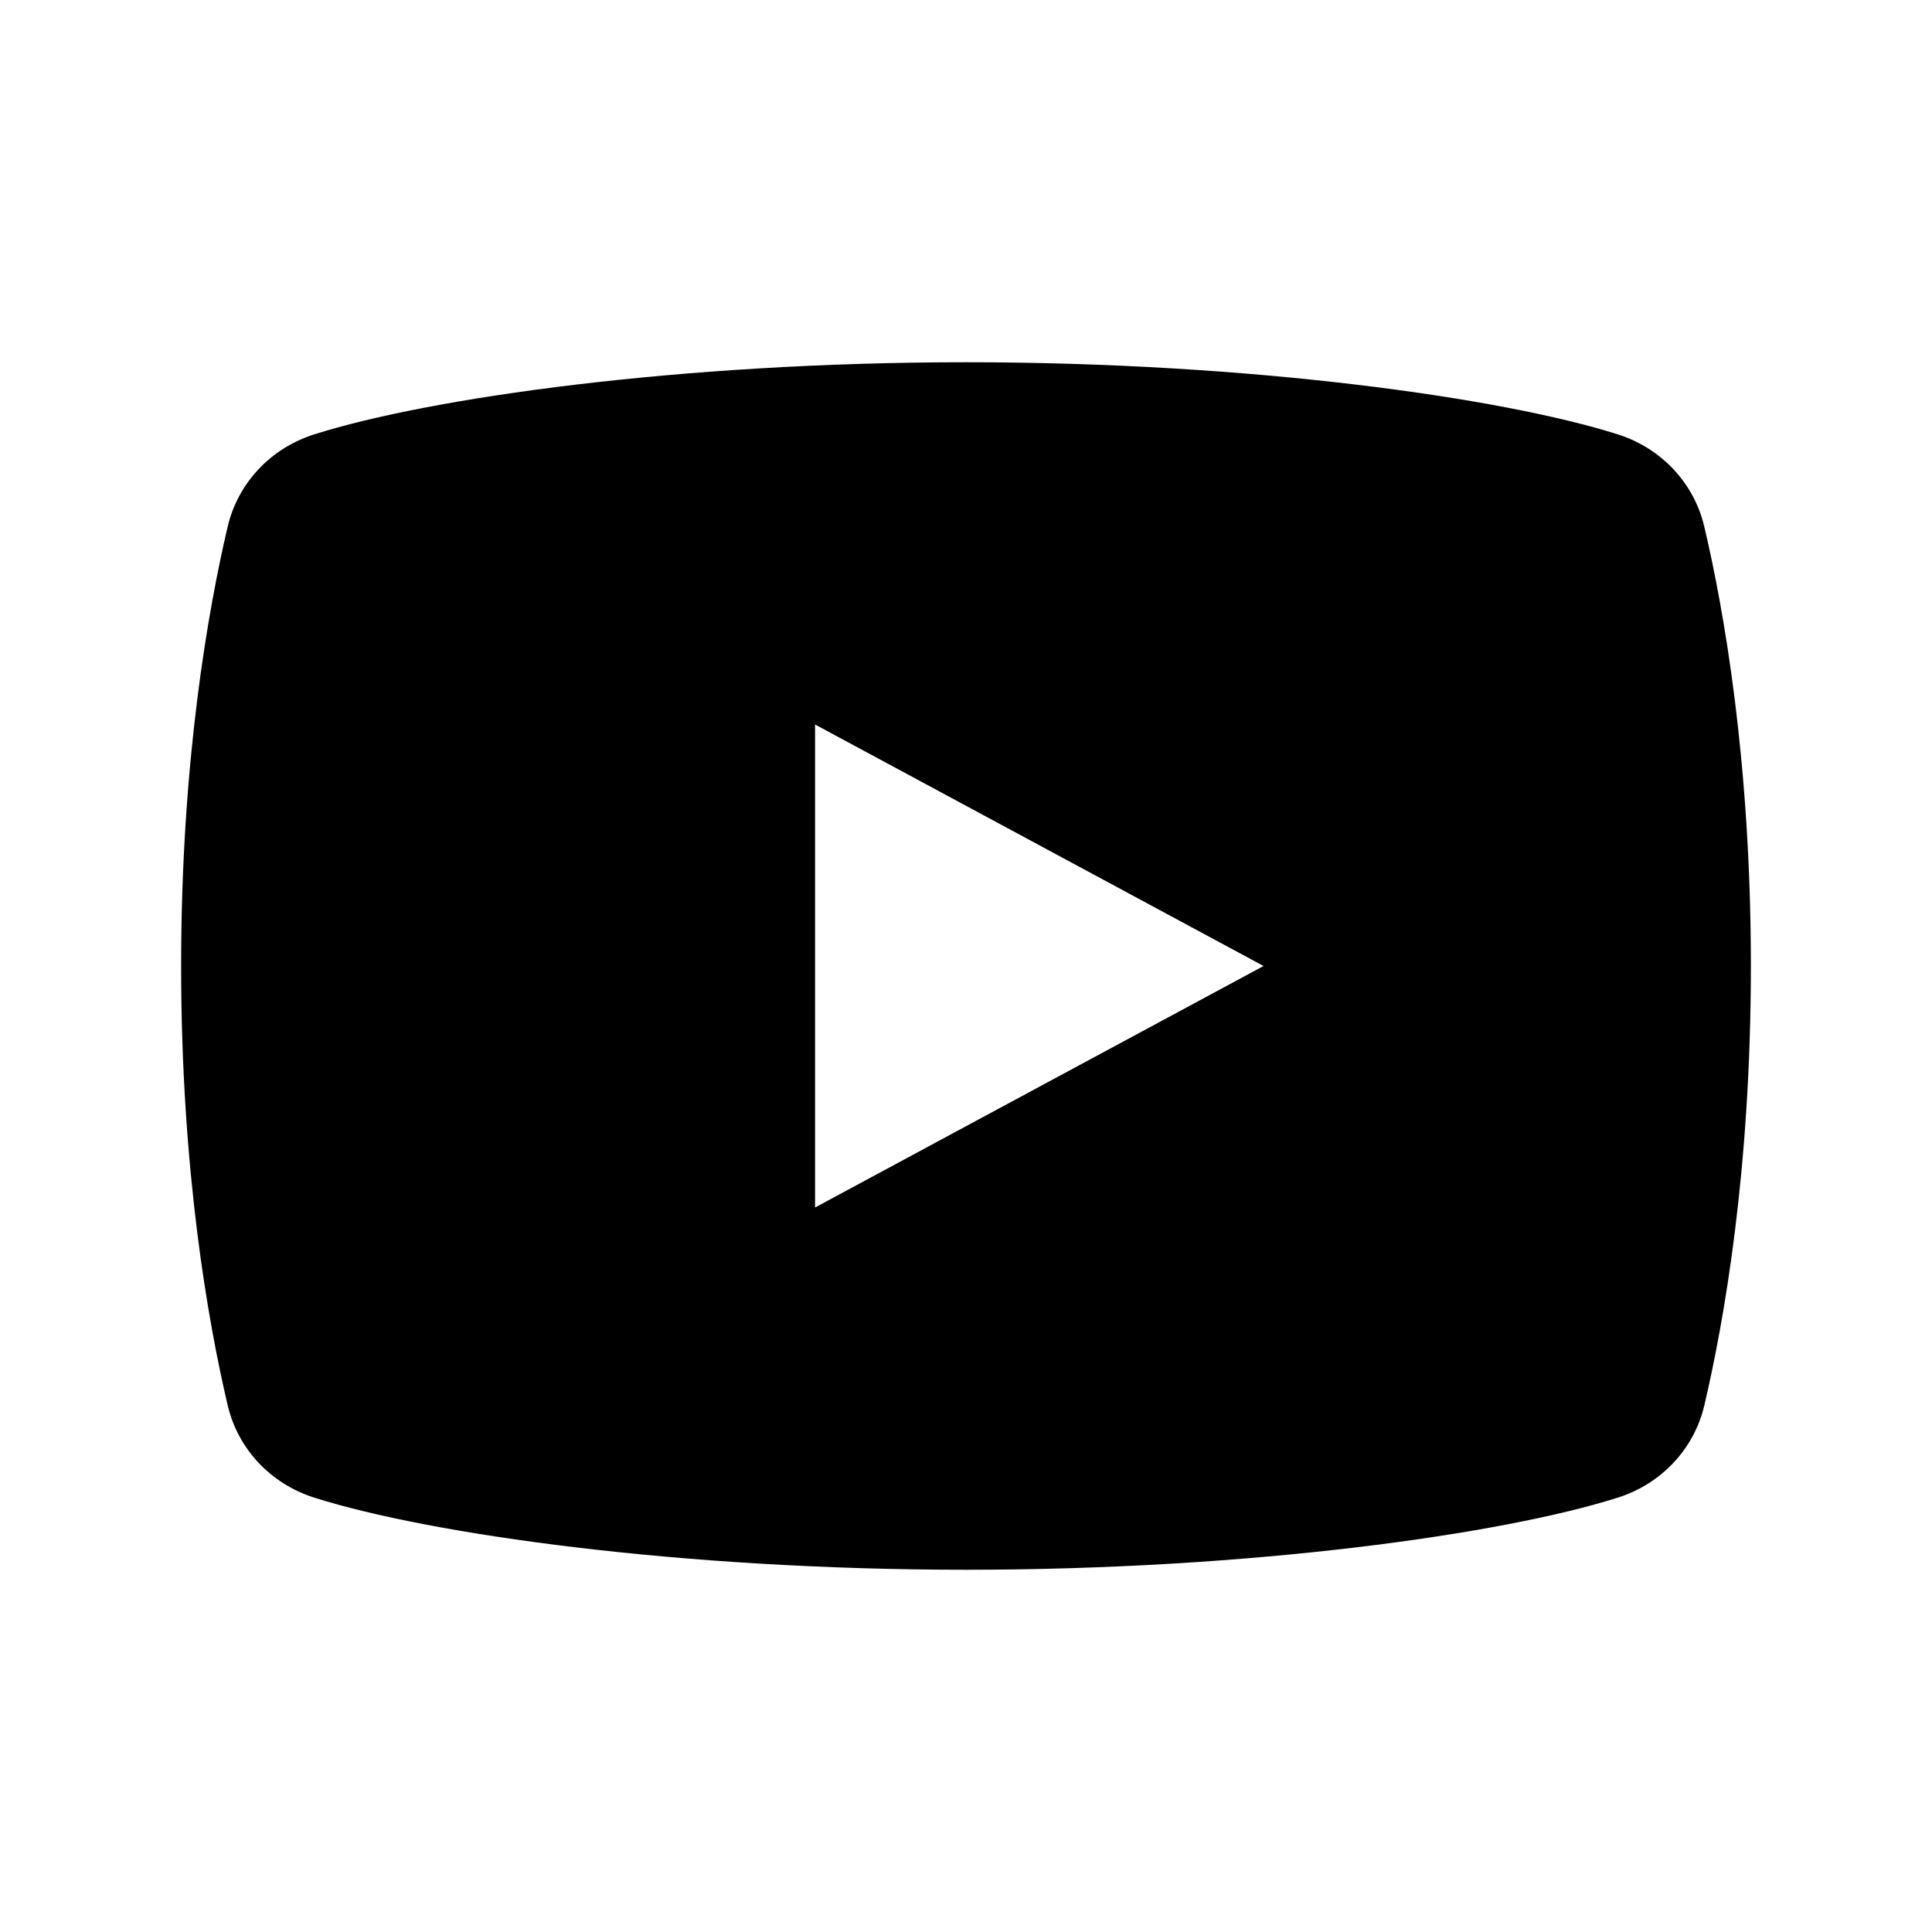 <svg xmlns="http://www.w3.org/2000/svg"  viewBox="0 0 64 64" width="50px" height="50px"><path d="M56.456,17.442c-0.339-1.44-1.421-2.595-2.866-3.053C49.761,13.174,41.454,12,32,12s-17.761,1.174-21.591,2.389 c-1.445,0.458-2.527,1.613-2.866,3.053C6.903,20.161,6,25.203,6,32c0,6.797,0.903,11.839,1.544,14.558 c0.339,1.44,1.421,2.595,2.866,3.053C14.239,50.826,22.546,52,32,52s17.761-1.174,21.591-2.389 c1.445-0.458,2.527-1.613,2.866-3.053C57.097,43.839,58,38.797,58,32C58,25.203,57.097,20.161,56.456,17.442z M27,40V24l14.857,8 L27,40z"/></svg>